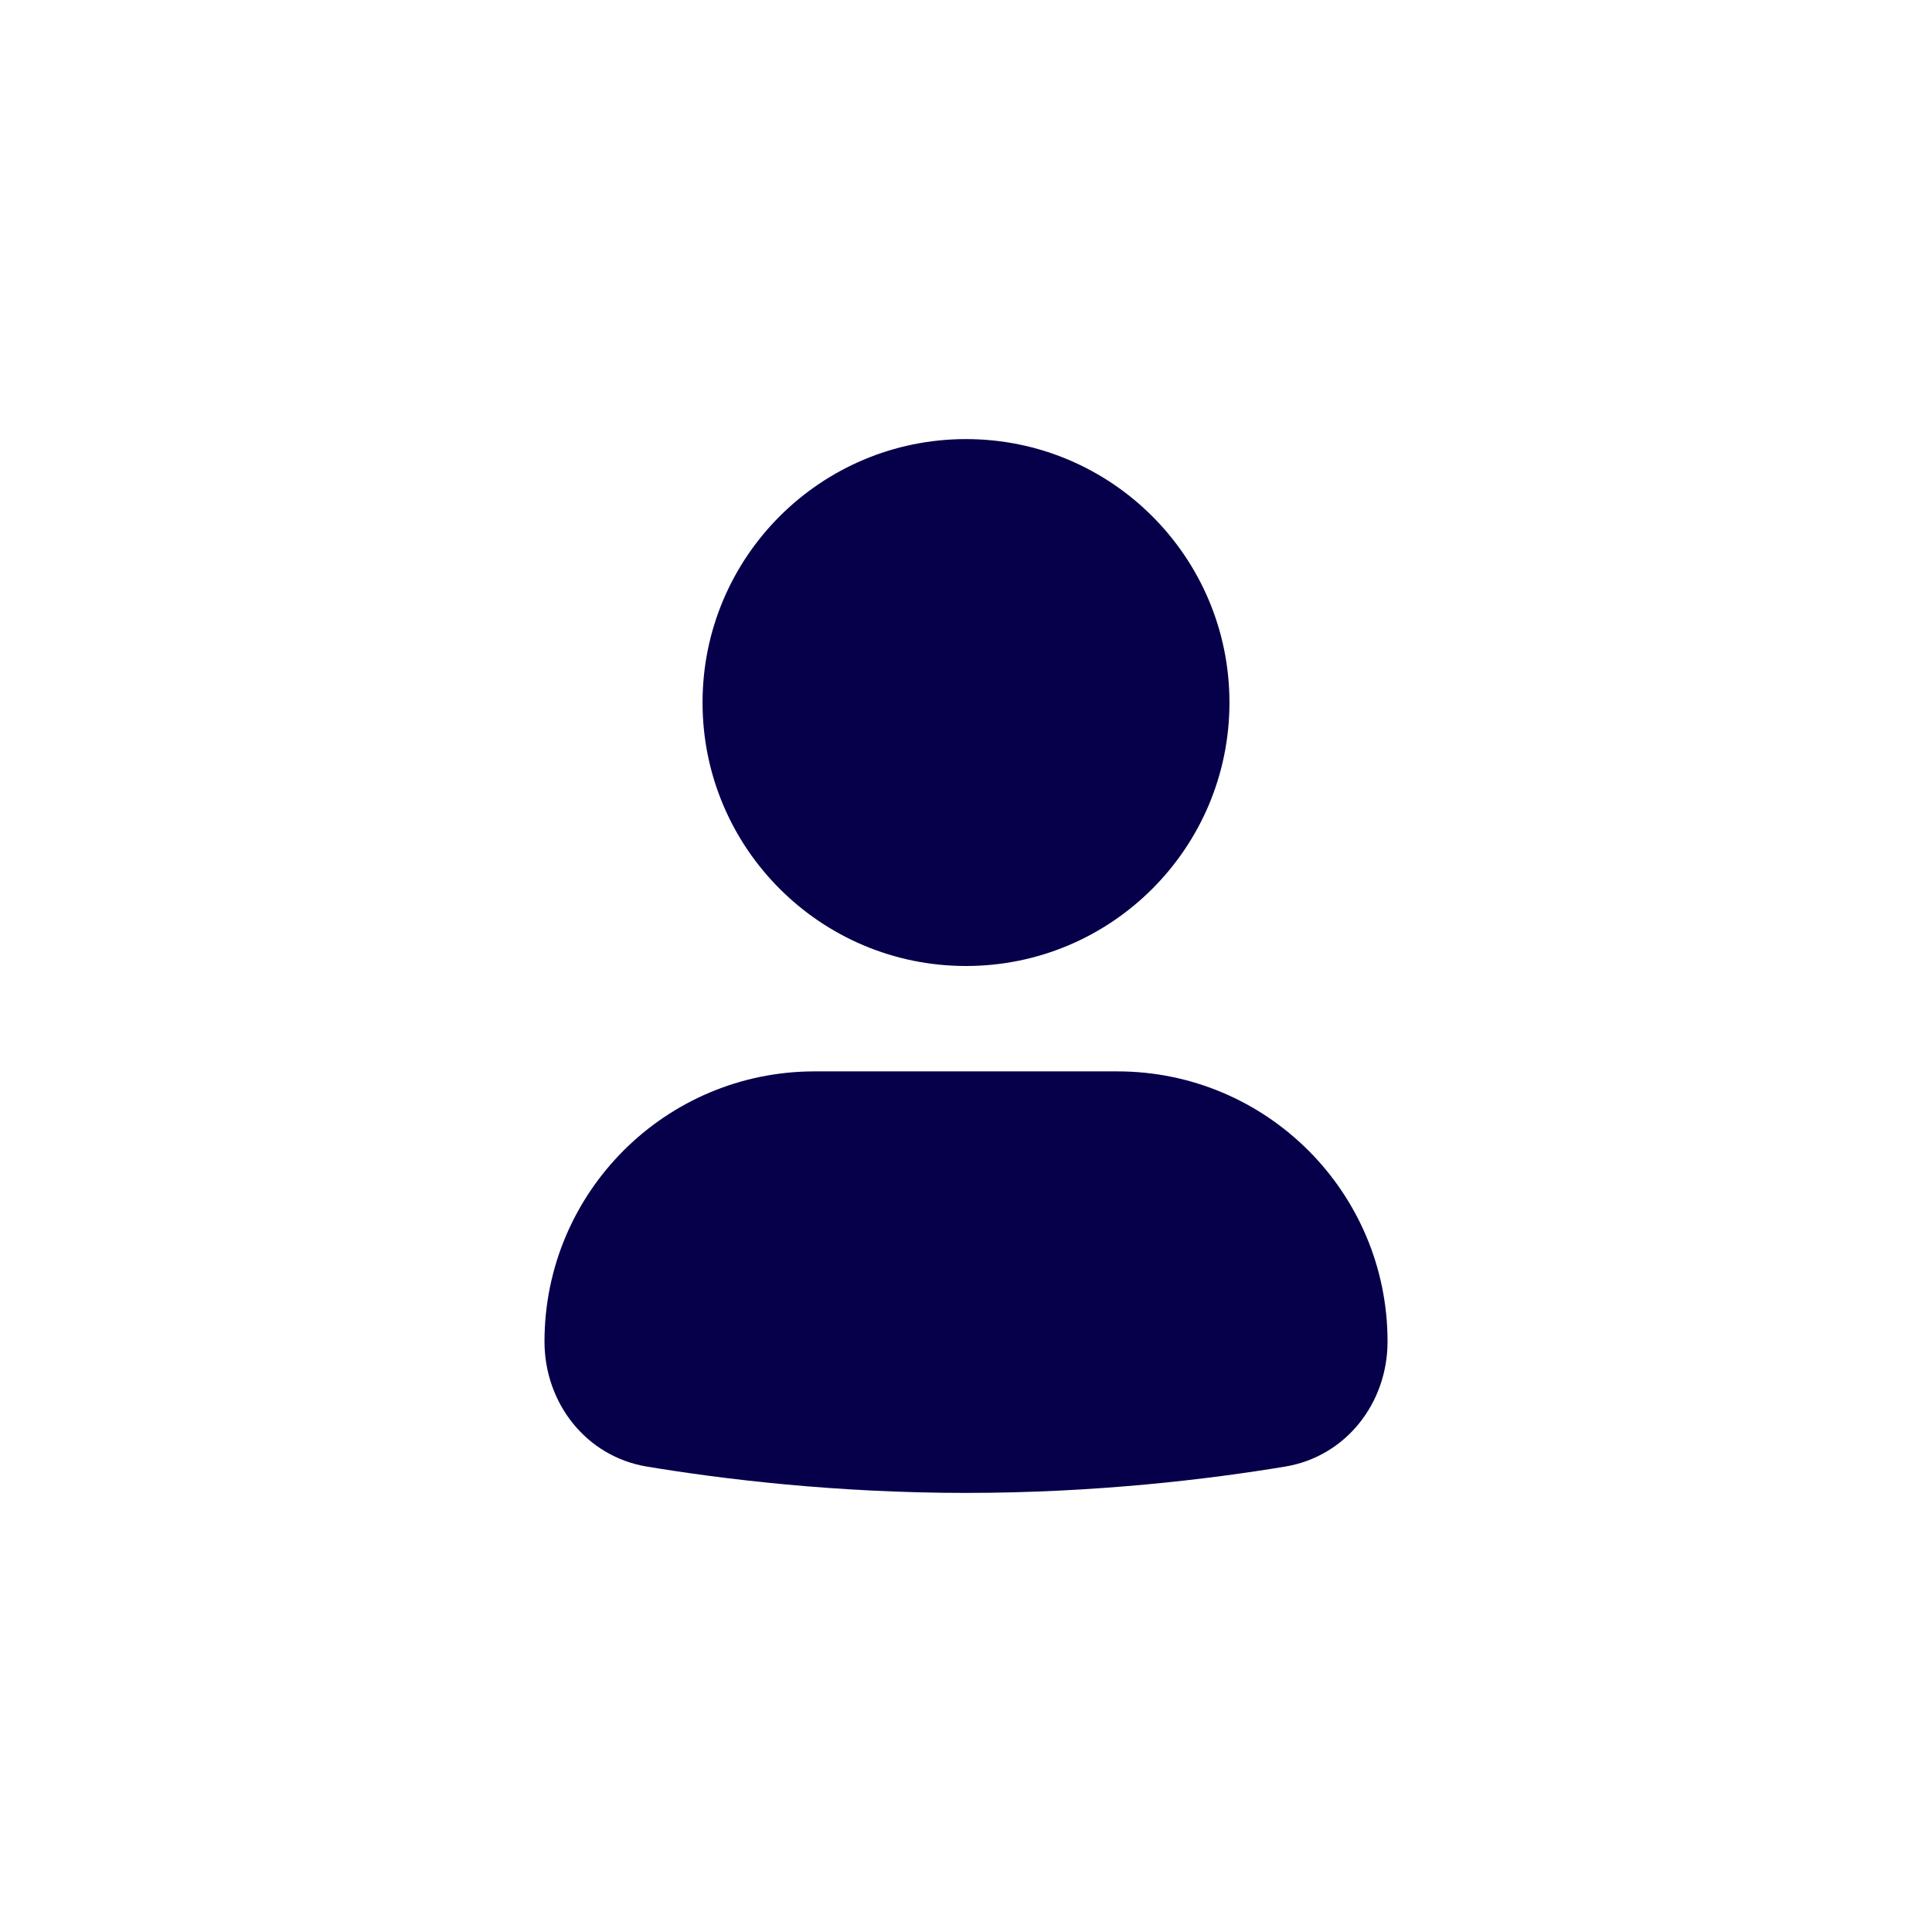 <svg width="88" height="88" viewBox="0 0 88 88" fill="none" xmlns="http://www.w3.org/2000/svg">
<rect width="88" height="88" fill="white"/>
<path d="M24.801 61.105C24.801 54.309 30.31 48.8 37.106 48.8H50.895C57.691 48.8 63.201 54.309 63.201 61.105C63.201 63.909 61.303 66.343 58.537 66.801C55.076 67.375 49.94 68 44.001 68C38.061 68 32.926 67.375 29.464 66.801C26.699 66.343 24.801 63.909 24.801 61.105Z" fill="#06004A"/>
<path d="M32 32C32 25.373 37.373 20 44 20C50.627 20 56 25.373 56 32C56 38.627 50.627 44 44 44C37.373 44 32 38.627 32 32Z" fill="#06004A"/>
</svg>
